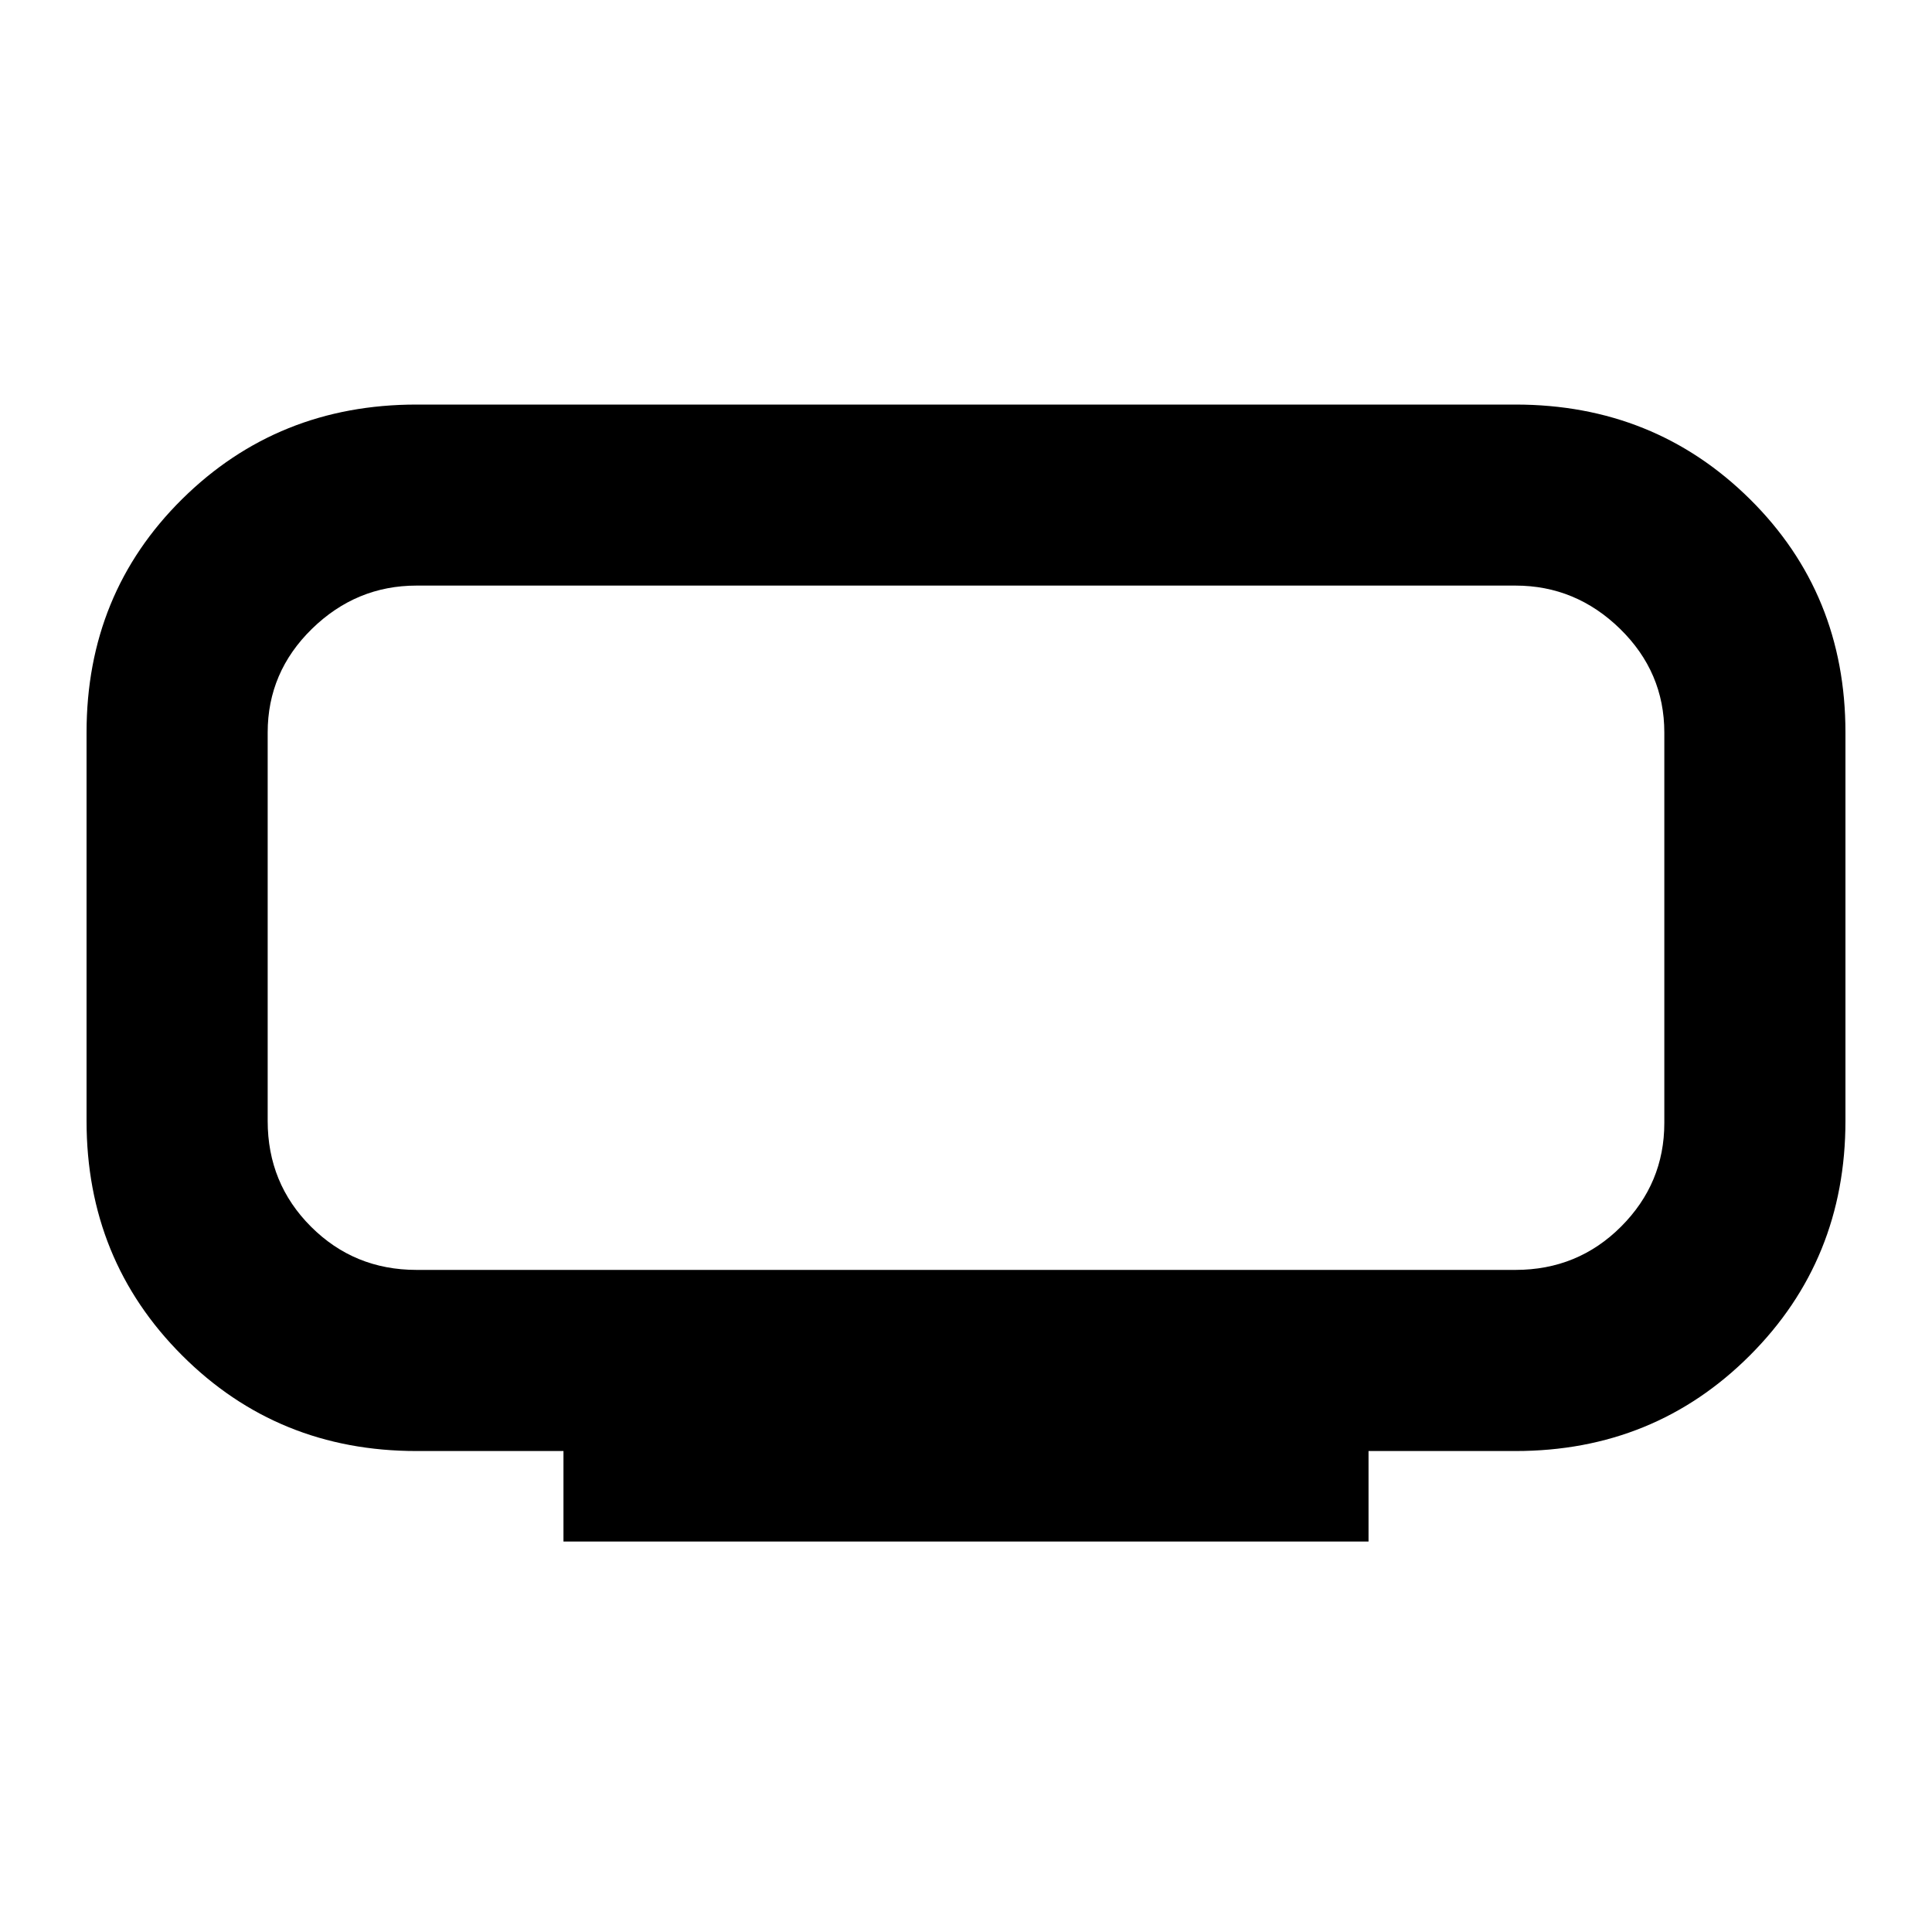 <svg xmlns="http://www.w3.org/2000/svg" height="20" width="20"><path d="M5.833 15.958V15.021H4.312Q2.875 15.021 1.885 14.031Q0.896 13.042 0.896 11.604V7.583Q0.896 6.146 1.885 5.167Q2.875 4.188 4.312 4.188H15.688Q17.125 4.188 18.115 5.167Q19.104 6.146 19.104 7.583V11.604Q19.104 13.042 18.115 14.031Q17.125 15.021 15.688 15.021H14.167V15.958ZM2.771 6.062Q2.771 6.062 2.771 6.51Q2.771 6.958 2.771 7.583V11.604Q2.771 12.25 2.771 12.698Q2.771 13.146 2.771 13.146Q2.771 13.146 2.771 12.698Q2.771 12.25 2.771 11.625V7.583Q2.771 6.958 2.771 6.51Q2.771 6.062 2.771 6.062ZM4.312 13.146H15.688Q16.333 13.146 16.781 12.698Q17.229 12.25 17.229 11.625V7.583Q17.229 6.958 16.771 6.51Q16.312 6.062 15.688 6.062H4.312Q3.688 6.062 3.229 6.51Q2.771 6.958 2.771 7.583V11.604Q2.771 12.25 3.219 12.698Q3.667 13.146 4.312 13.146Z"/></svg>